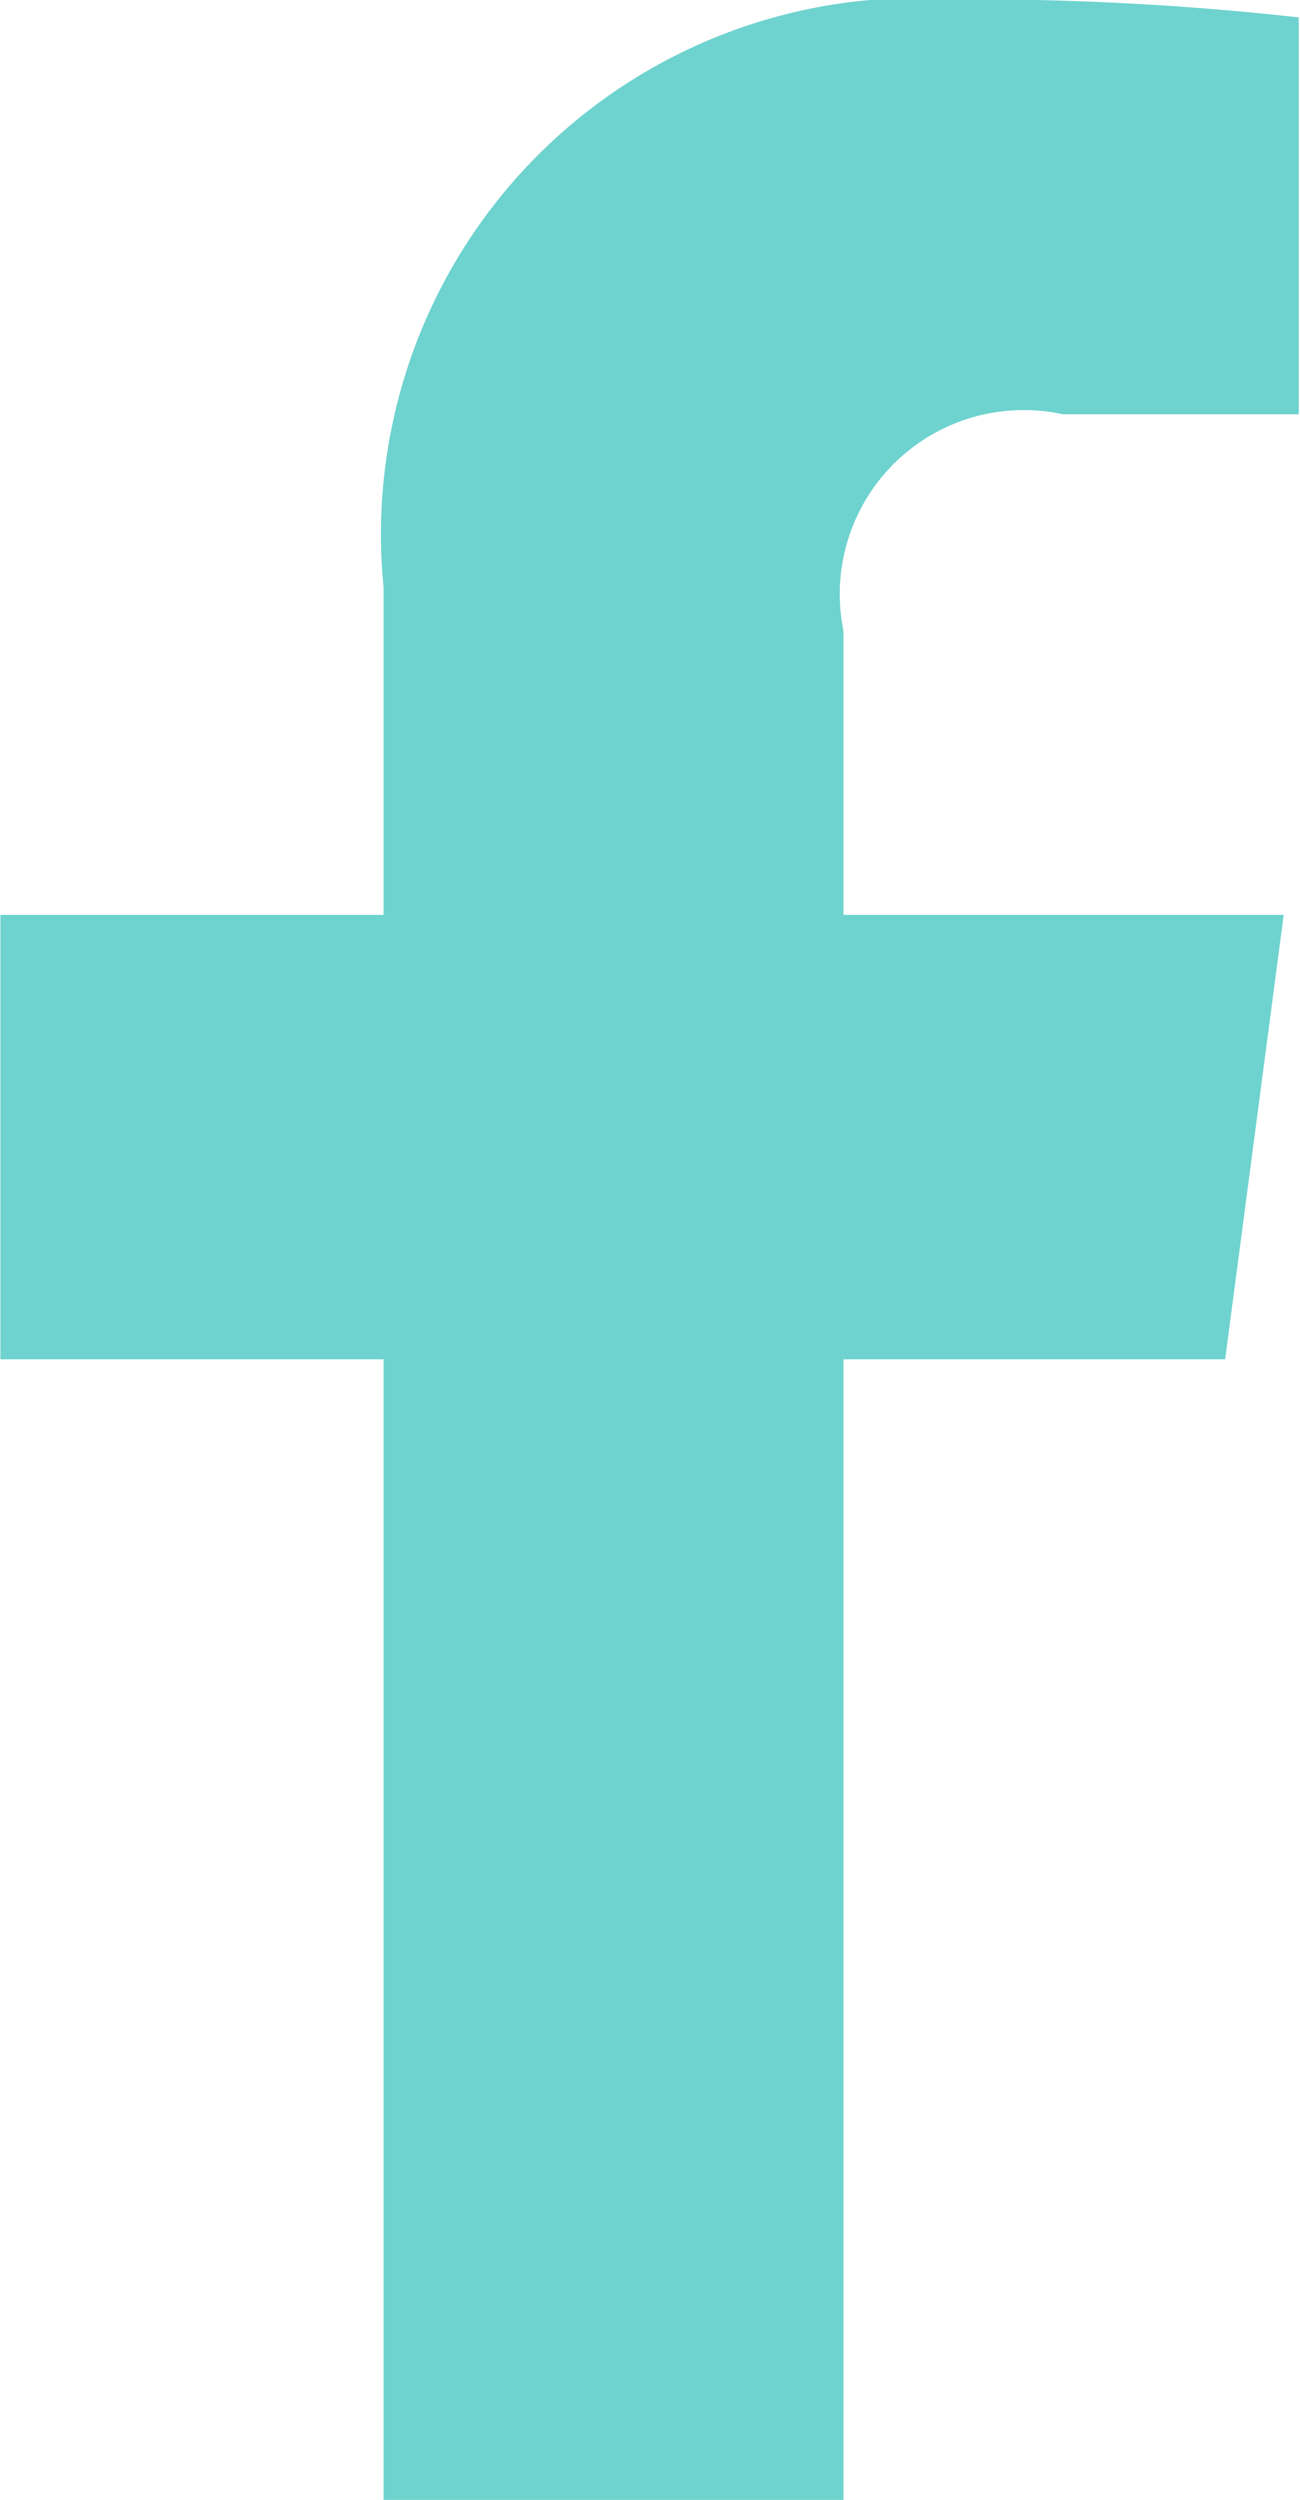<svg xmlns="http://www.w3.org/2000/svg" width="9.656" height="18.562" viewBox="0 0 9.656 18.562">
  <defs>
    <style>
      .cls-1 {
        fill: #6ed3cf;
        fill-rule: evenodd;
      }
    </style>
  </defs>
  <path id="facebook" class="cls-1" d="M876.491,413.973a22.043,22.043,0,0,0-2.545-.134,3.983,3.983,0,0,0-4.253,4.365v2.433h-2.846v3.3h2.846v8.472h3.416v-8.472h2.835l0.435-3.3h-3.27v-2.11a1.366,1.366,0,0,1,1.629-1.607h1.753v-2.947Z" transform="translate(-866.844 -413.844)"/>
</svg>
